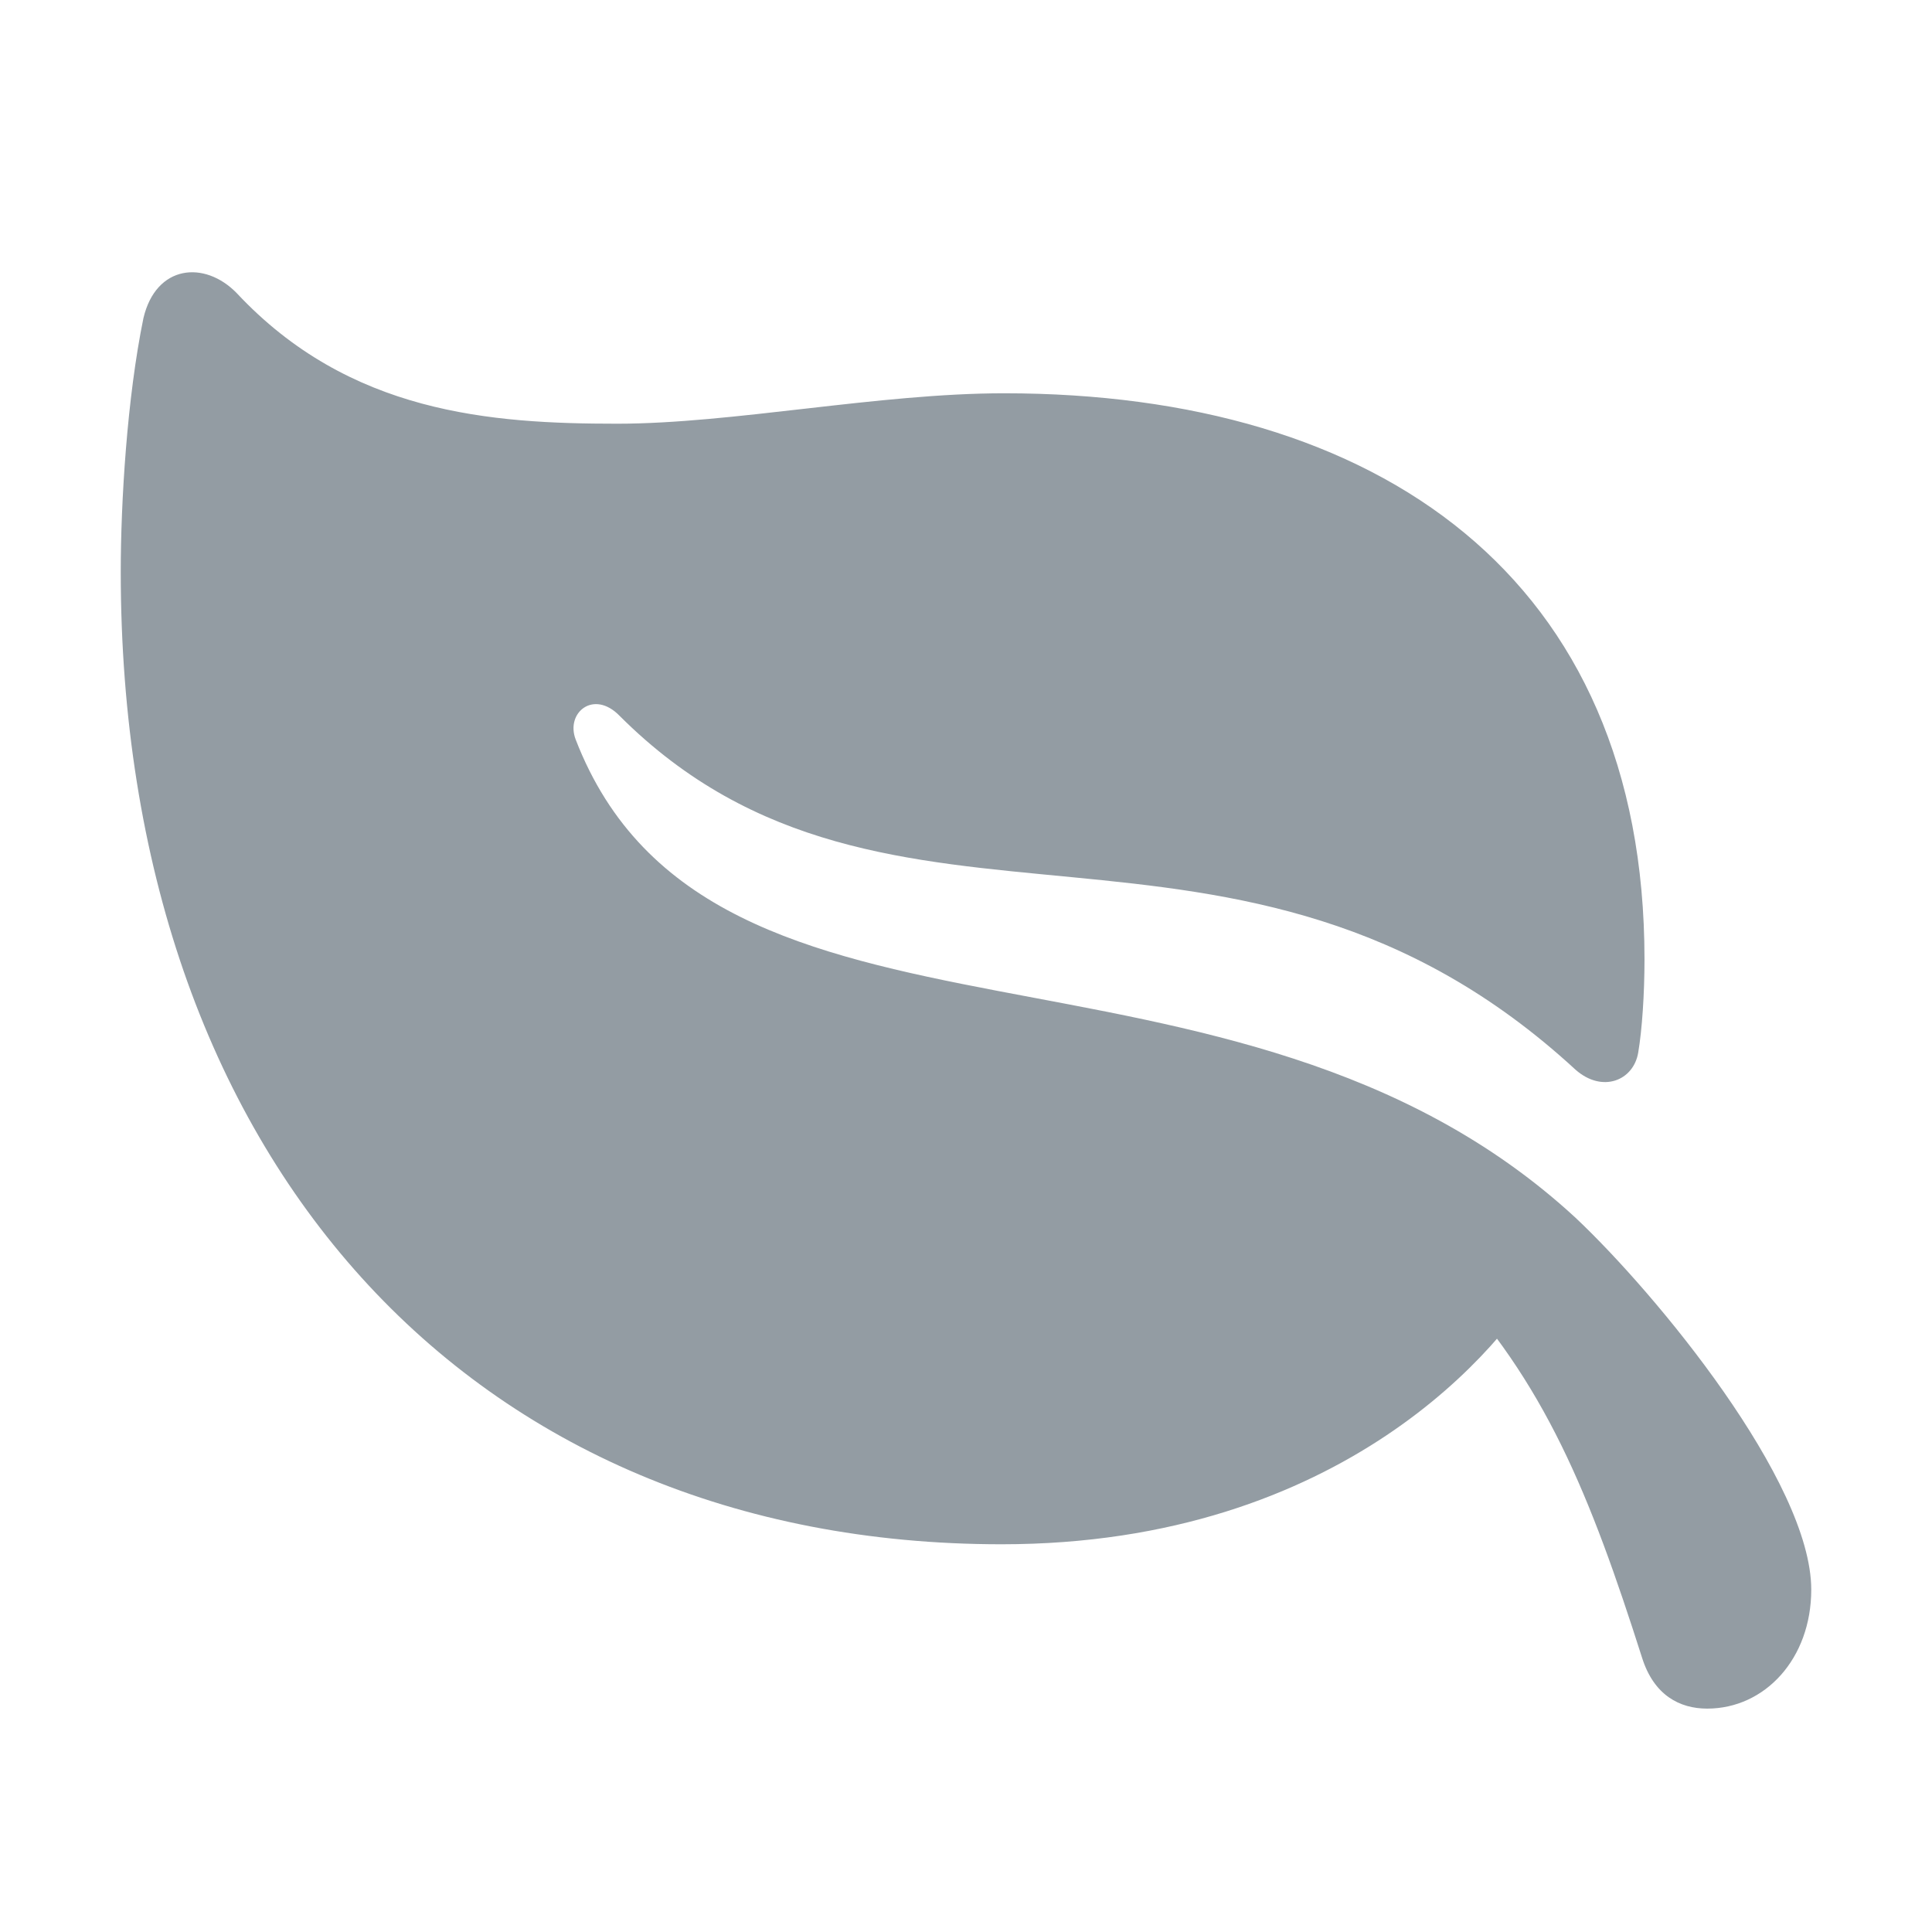 <svg width="16" height="16" viewBox="0 0 16 16" fill="none" xmlns="http://www.w3.org/2000/svg">
<path d="M1.188 2.634C1.052 3.295 1 4.158 1 4.735C1 9.585 3.886 12.789 8.295 12.789C11.135 12.789 12.471 11.116 12.763 10.578L11.952 10.558C12.795 11.44 13.171 12.387 13.599 13.729C13.697 14.04 13.911 14.15 14.138 14.15C14.617 14.15 15 13.736 15 13.165C15 12.27 13.716 10.714 13.048 10.085C10.208 7.465 5.883 9.015 4.767 6.123C4.683 5.902 4.917 5.708 5.131 5.928C7.368 8.165 10.247 6.278 13.048 8.859C13.269 9.054 13.528 8.95 13.567 8.717C13.599 8.528 13.619 8.23 13.619 7.945C13.619 4.78 11.414 3.257 8.315 3.257C7.277 3.257 6.064 3.509 5.111 3.509C4.067 3.509 2.893 3.425 1.96 2.427C1.694 2.154 1.292 2.193 1.188 2.634Z" fill="#939CA3"/>
</svg>
